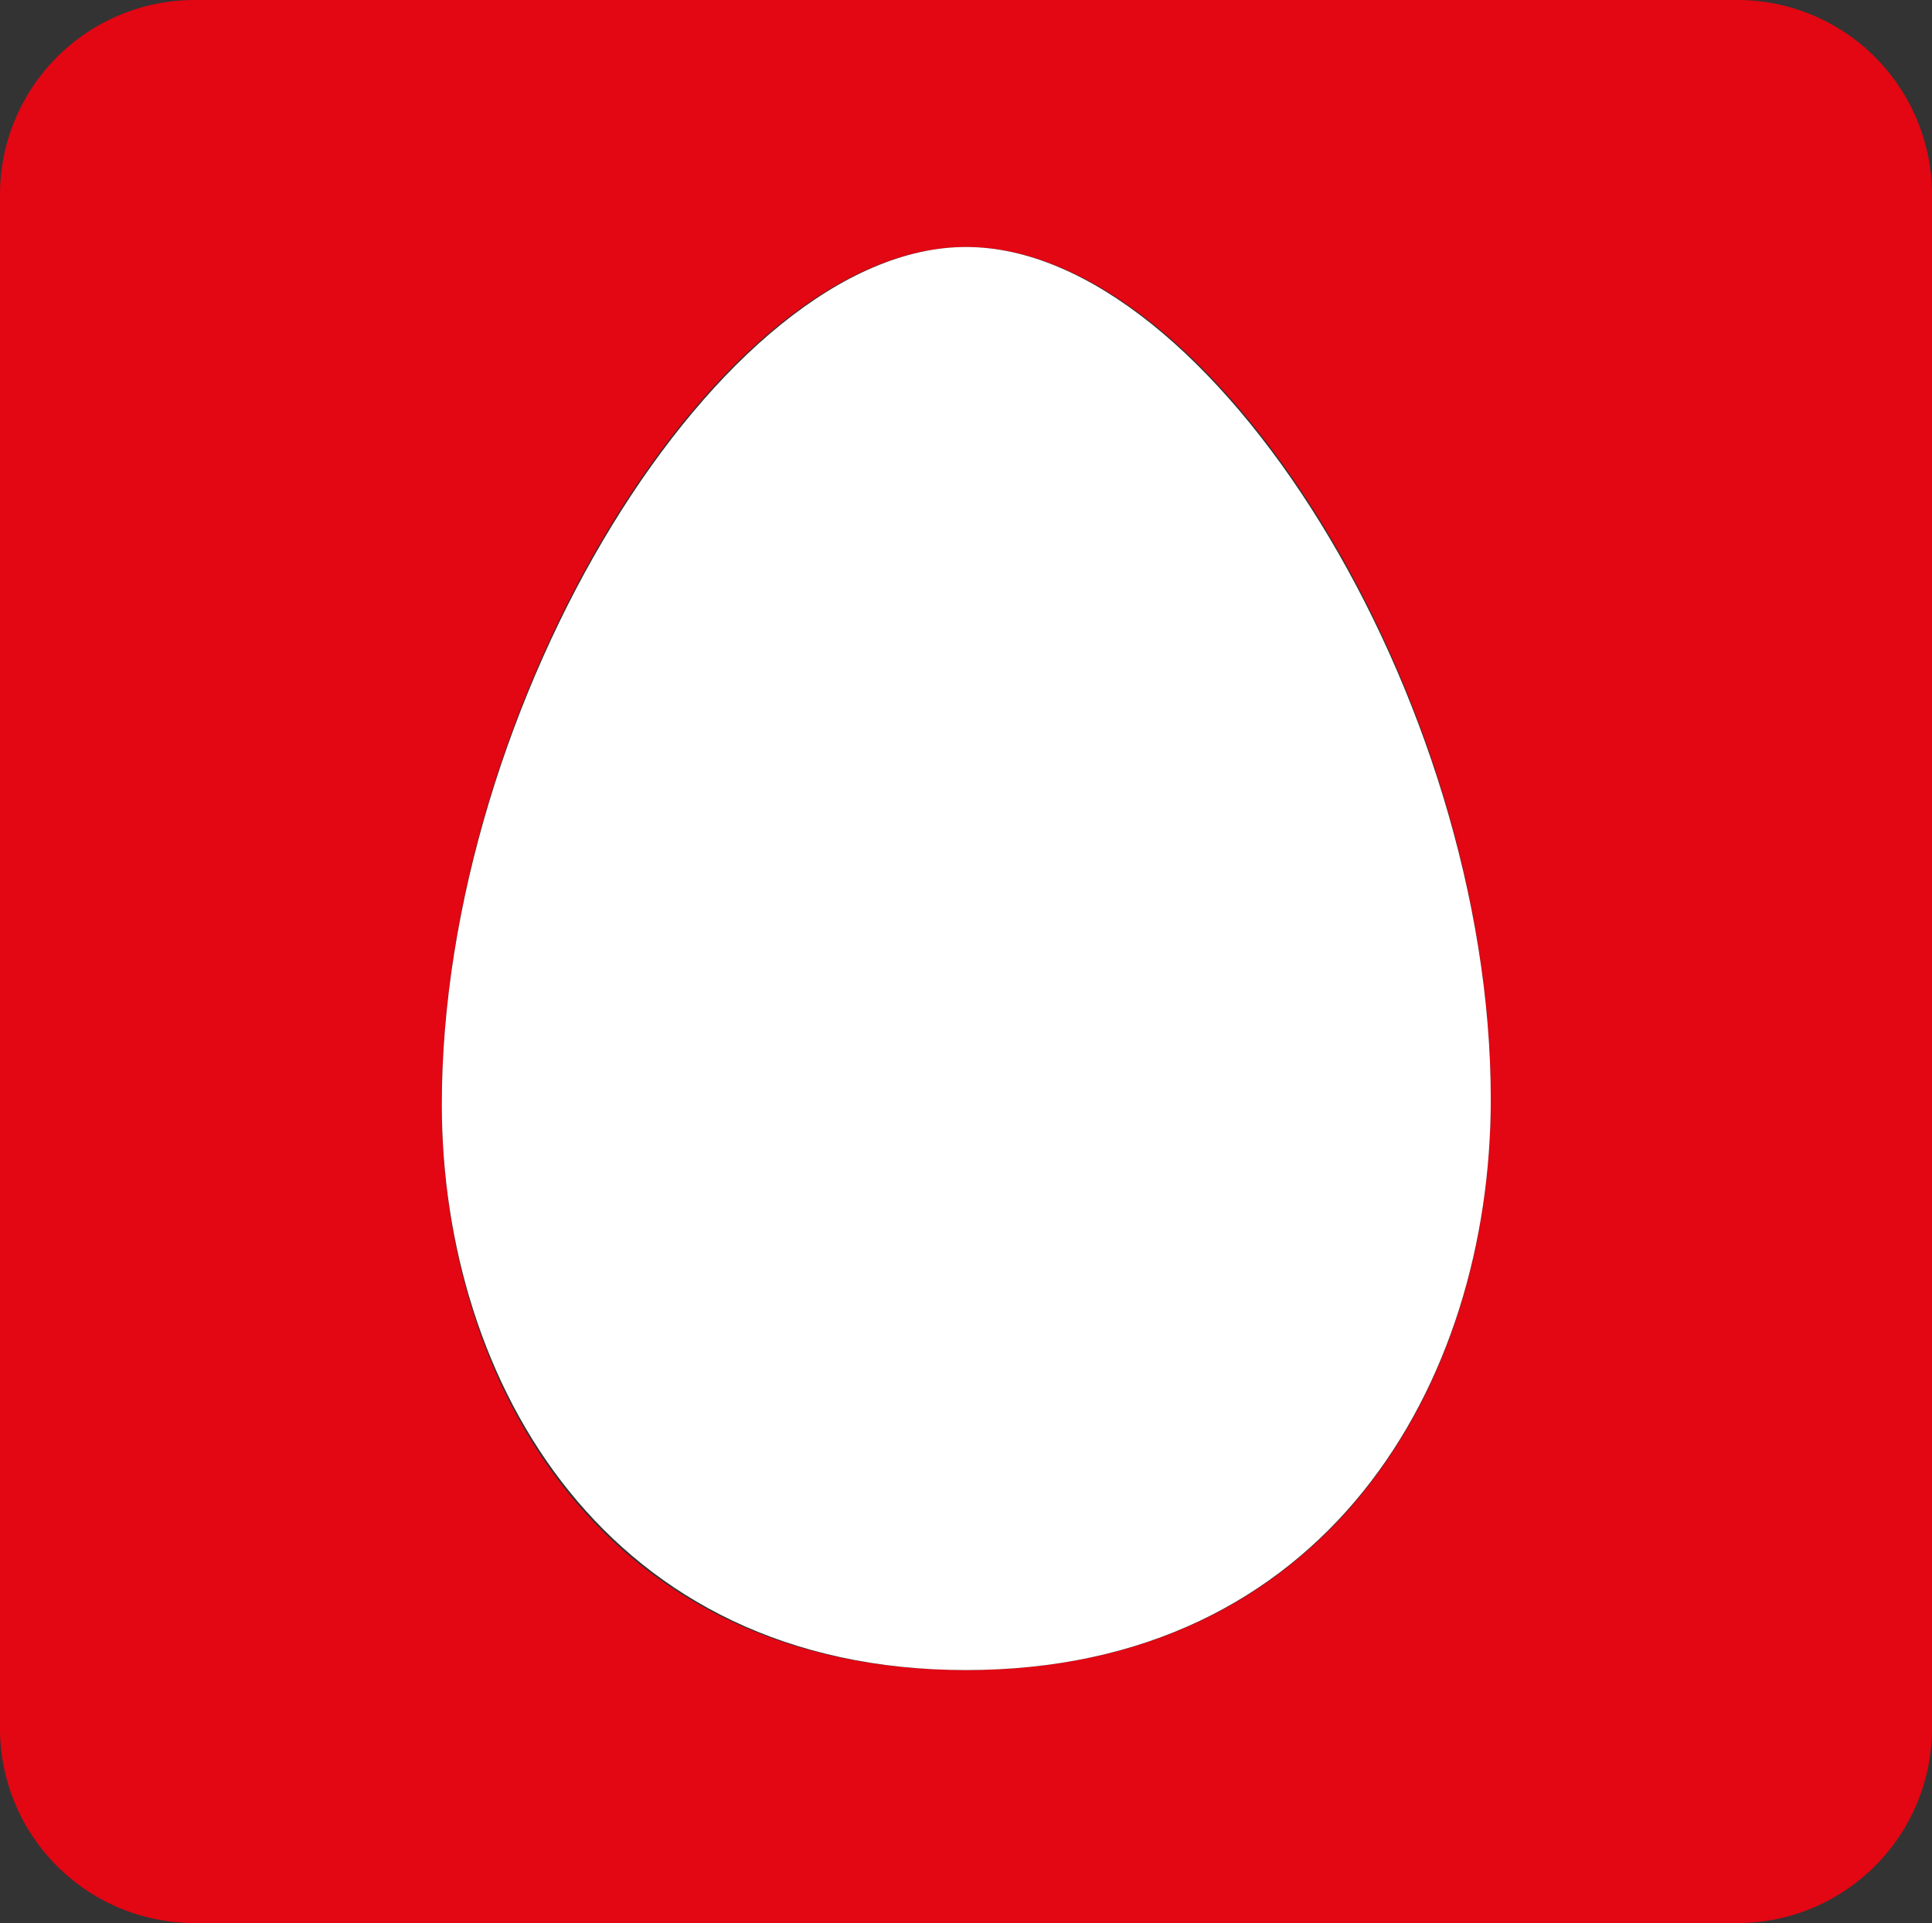 <svg xmlns="http://www.w3.org/2000/svg" viewBox="0 0 32.14 32"><rect x="0" y="0" width="32.14" height="32" fill="#333333" stroke="none"/><defs><style>.cls-1{fill:#e30613;}.cls-2{fill:#fff;}</style></defs><title>3Ресурс 1</title><g id="Слой_2" data-name="Слой 2"><g id="Слой_1-2" data-name="Слой 1"><path class="cls-1" d="M32.14,3.2V28.8A3.24,3.24,0,0,1,28.93,32H3.21A3.24,3.24,0,0,1,0,28.8V3.2A3.24,3.24,0,0,1,3.21,0H28.93a3.24,3.24,0,0,1,3.21,3.2ZM16.07,27.79c6,0,8.73-4.75,8.73-9.5,0-6.68-4.6-14.18-8.73-14.18S7.35,11.7,7.35,18.38C7.35,23,10,27.79,16.07,27.79Z"/><path class="cls-2" d="M24.8,18.29c0,4.75-2.76,9.5-8.73,9.5S7.35,23,7.35,18.38C7.35,11.7,12,4.11,16.07,4.11S24.8,11.61,24.8,18.29Z"/></g></g></svg>